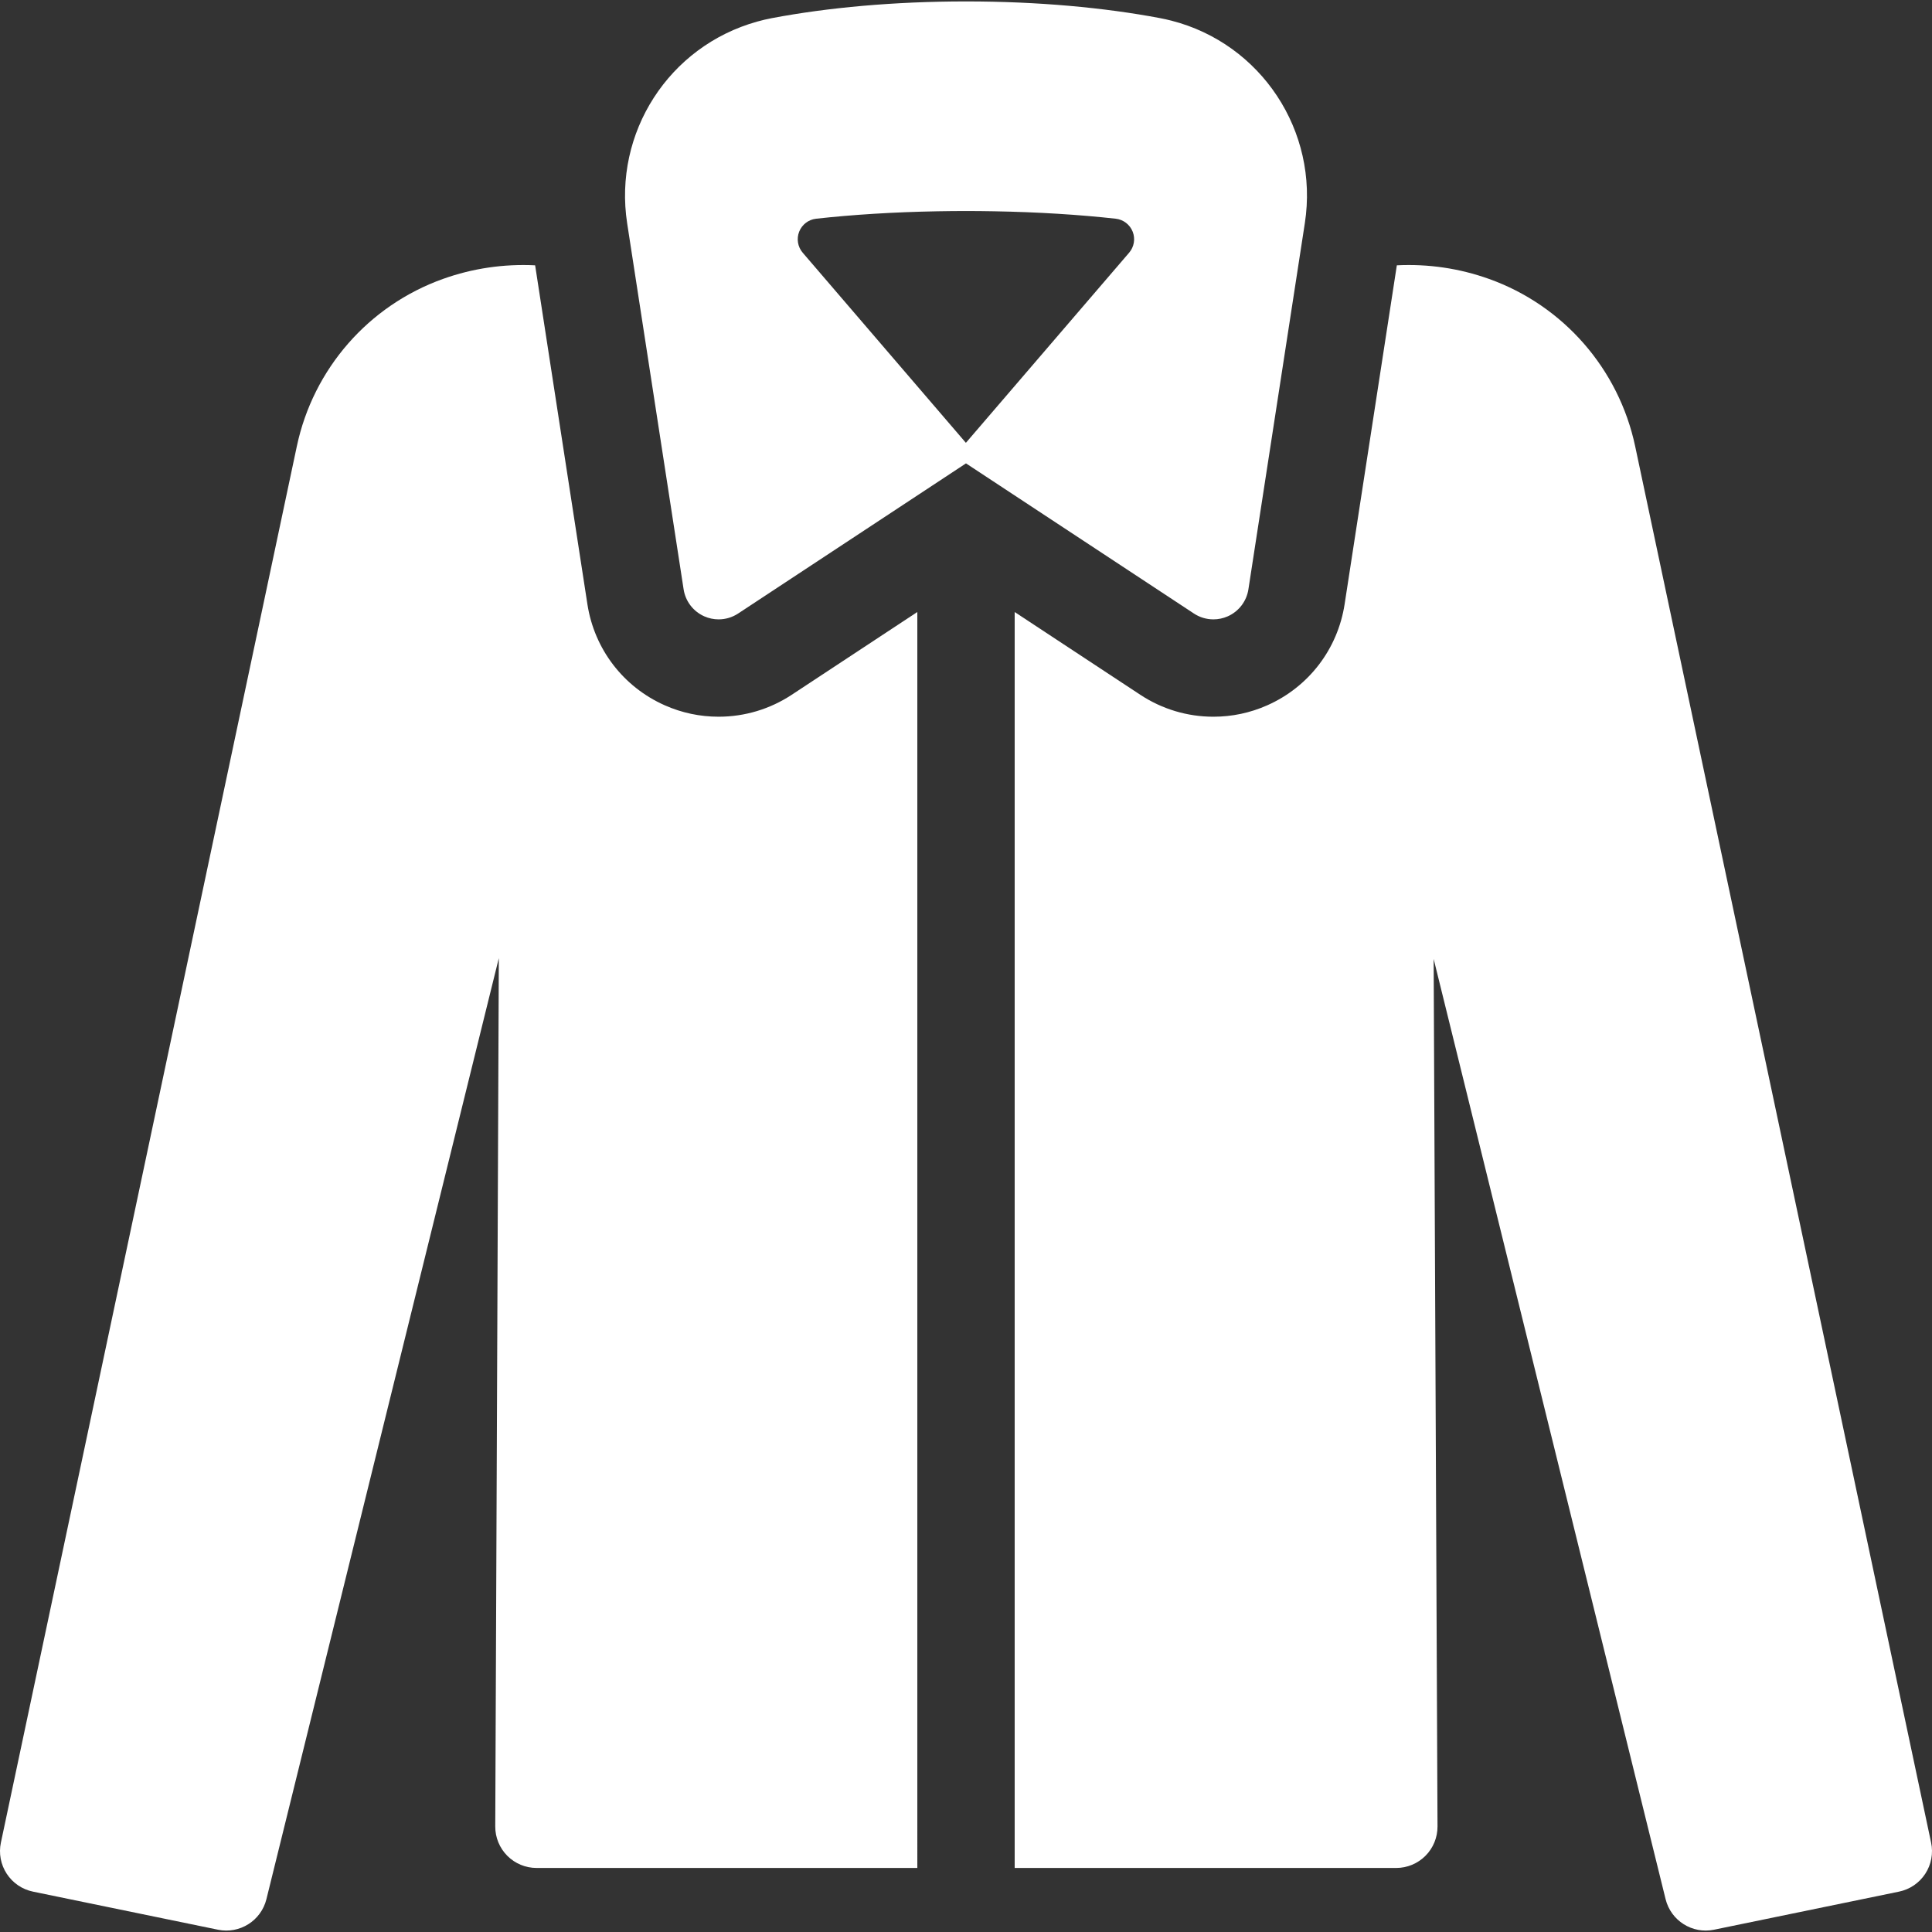 <?xml version="1.0" encoding="iso-8859-1"?>
<!-- Generator: Adobe Illustrator 18.0.0, SVG Export Plug-In . SVG Version: 6.00 Build 0)  -->
<!DOCTYPE svg PUBLIC "-//W3C//DTD SVG 1.1//EN" "http://www.w3.org/Graphics/SVG/1.1/DTD/svg11.dtd">
<svg xmlns="http://www.w3.org/2000/svg" xmlns:xlink="http://www.w3.org/1999/xlink" version="1.1" id="Capa_1" x="0px" y="0px" viewBox="0 0 297.707 297.707" style="enable-background:new 0 0 297.707 297.707;" xml:space="preserve" width="512px" height="512px">
<rect x="0" y="0" width="297.707" height="297.707" fill="#333333" stroke="none"/>
<g>
	<path d="M110.733,110.44c-2.876,0-5.667-0.591-8.297-1.758c-6.398-2.839-10.854-8.663-11.922-15.581L82.46,40.884   c-4.777-0.237-9.601,0.45-14.194,2.094c-0.001,0-0.002,0.001-0.004,0.001C56.787,47.08,48.267,56.844,45.74,68.767L0.138,283.93   c-0.351,1.658-0.027,3.388,0.901,4.806c0.928,1.419,2.384,2.408,4.044,2.75l28.506,5.868c3.349,0.69,6.645-1.39,7.465-4.71   l35.81-145.002l-0.549,133.803c-0.007,1.693,0.661,3.319,1.855,4.519c1.195,1.2,2.818,1.874,4.511,1.874h58.672V94.306   l-19.364,12.76C118.638,109.273,114.746,110.44,110.733,110.44z" fill="#FFFFFF"/>
	<path d="M297.568,283.93L251.967,68.768c-2.524-11.909-11.06-21.692-22.523-25.789l-0.003-0.001   c-4.594-1.645-9.42-2.332-14.199-2.094l-8.046,52.215c-1.066,6.918-5.522,12.743-11.92,15.583c-2.63,1.167-5.422,1.759-8.298,1.759   c-4.013,0-7.905-1.167-11.255-3.374l-19.368-12.758V287.84h58.788c1.694,0,3.317-0.675,4.512-1.875   c1.195-1.2,1.862-2.827,1.855-4.521l-0.595-133.682l35.74,144.881c0.819,3.321,4.115,5.401,7.466,4.711l28.504-5.868   c1.66-0.342,3.116-1.331,4.044-2.75C297.595,287.318,297.92,285.588,297.568,283.93z" fill="#FFFFFF"/>
	<path d="M186.976,95.44c0.751,0,1.506-0.155,2.214-0.469c1.699-0.754,2.897-2.321,3.18-4.157l8.699-56.447   c2.179-14.143-6.722-27.653-20.588-31.19c-0.573-0.146-1.148-0.275-1.724-0.384c-8.592-1.626-18.862-2.573-29.902-2.573   c-11.047,0-21.325,0.948-29.922,2.576c-0.755,0.143-1.511,0.322-2.265,0.533c-13.611,3.796-22.181,17.129-20.026,31.094   l8.698,56.391c0.284,1.837,1.482,3.403,3.181,4.157c0.708,0.314,1.462,0.469,2.213,0.469c1.052,0,2.098-0.304,3.004-0.9   l35.113-23.137l35.124,23.137C184.879,95.137,185.925,95.44,186.976,95.44z M173.988,38.943l-25.151,29.292l-25.143-29.292   c-0.769-0.896-0.979-2.143-0.547-3.241c0.432-1.098,1.436-1.869,2.609-1.999c5.583-0.621,11.931-1.024,18.725-1.146   c1.441-0.026,2.896-0.043,4.374-0.043c1.468,0,2.913,0.017,4.346,0.043c6.788,0.121,13.138,0.524,18.726,1.145   c1.174,0.131,2.179,0.9,2.612,1.999C174.971,36.801,174.758,38.047,173.988,38.943z" fill="#FFFFFF"/>
</g>
<g>
</g>
<g>
</g>
<g>
</g>
<g>
</g>
<g>
</g>
<g>
</g>
<g>
</g>
<g>
</g>
<g>
</g>
<g>
</g>
<g>
</g>
<g>
</g>
<g>
</g>
<g>
</g>
<g>
</g>
</svg>
